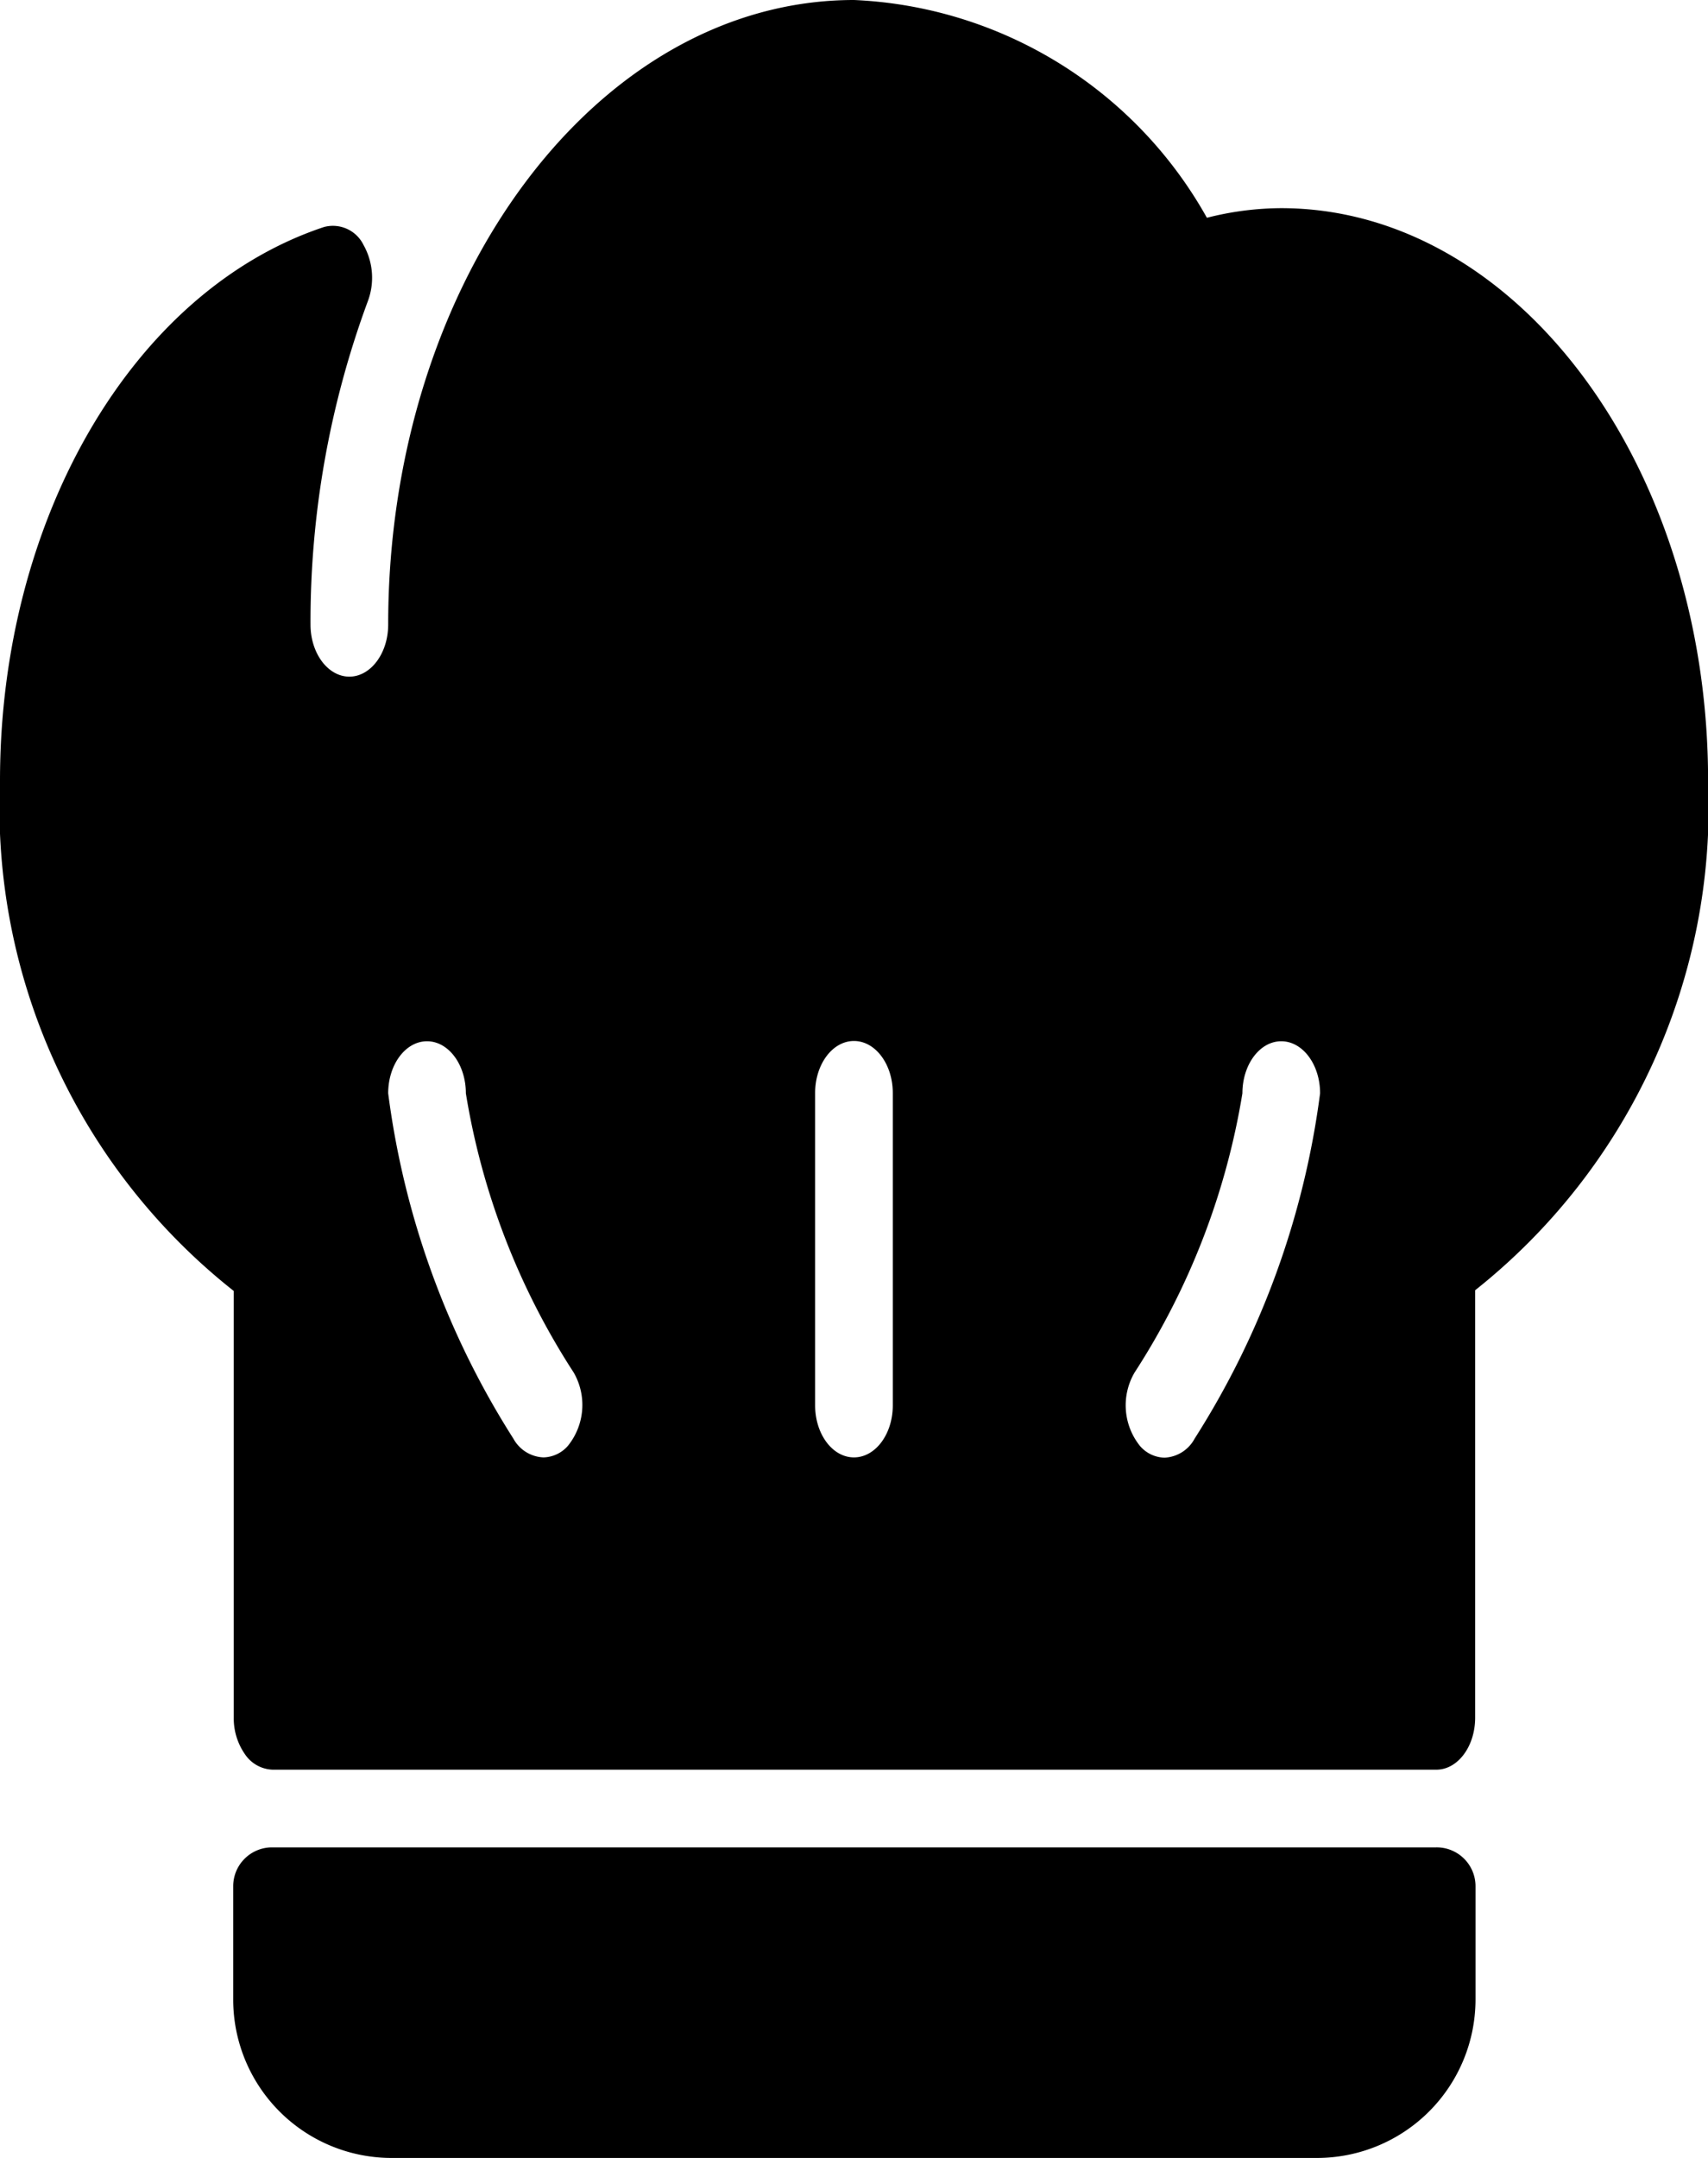 <svg id="chef" xmlns="http://www.w3.org/2000/svg" width="18.999" height="23.999" viewBox="0 0 18.999 23.999">
  <g id="Group_779" data-name="Group 779" transform="translate(0 0)">
    <g id="Group_778" data-name="Group 778">
      <path id="Path_523" data-name="Path 523" d="M77.425,384H64.475a.432.432,0,0,0-.432.431l0,1.259a1.762,1.762,0,0,0,1.762,1.764H76.1a1.764,1.764,0,0,0,1.762-1.762v-1.261A.432.432,0,0,0,77.425,384Z" transform="translate(-61.449 -363.455)"/>
      <path id="Path_524" data-name="Path 524" d="M14.249,2.315a3.381,3.381,0,0,0-.824.107A4.735,4.735,0,0,0,9.5,0C6.642,0,4.318,3.116,4.318,6.946c0,.319-.194.579-.432.579s-.432-.259-.432-.579a10.28,10.28,0,0,1,.639-3.6.744.744,0,0,0-.049-.621.379.379,0,0,0-.441-.2C1.481,3.231,0,5.765,0,8.683a6.856,6.856,0,0,0,2.6,5.674l0,4.744a.7.7,0,0,0,.126.41.387.387,0,0,0,.306.17H15.977c.239,0,.432-.259.432-.579V14.349A6.863,6.863,0,0,0,19,8.683C19,5.172,16.868,2.315,14.249,2.315ZM6.319,16.077a.371.371,0,0,1-.274.131A.4.4,0,0,1,5.711,16a9.39,9.39,0,0,1-1.393-3.841c0-.32.193-.579.432-.579s.432.259.432.579a8.089,8.089,0,0,0,1.2,3.106A.723.723,0,0,1,6.319,16.077Zm3.612-.448c0,.32-.193.579-.432.579s-.432-.259-.432-.579V12.156c0-.32.193-.579.432-.579s.432.259.432.579v3.473ZM13.288,16a.4.4,0,0,1-.334.211.37.37,0,0,1-.274-.131.722.722,0,0,1-.06-.815,8.119,8.119,0,0,0,1.2-3.106c0-.32.193-.579.432-.579s.432.259.432.579A9.391,9.391,0,0,1,13.288,16Z" transform="translate(0 0)"/>
    </g>
  </g>
</svg>
